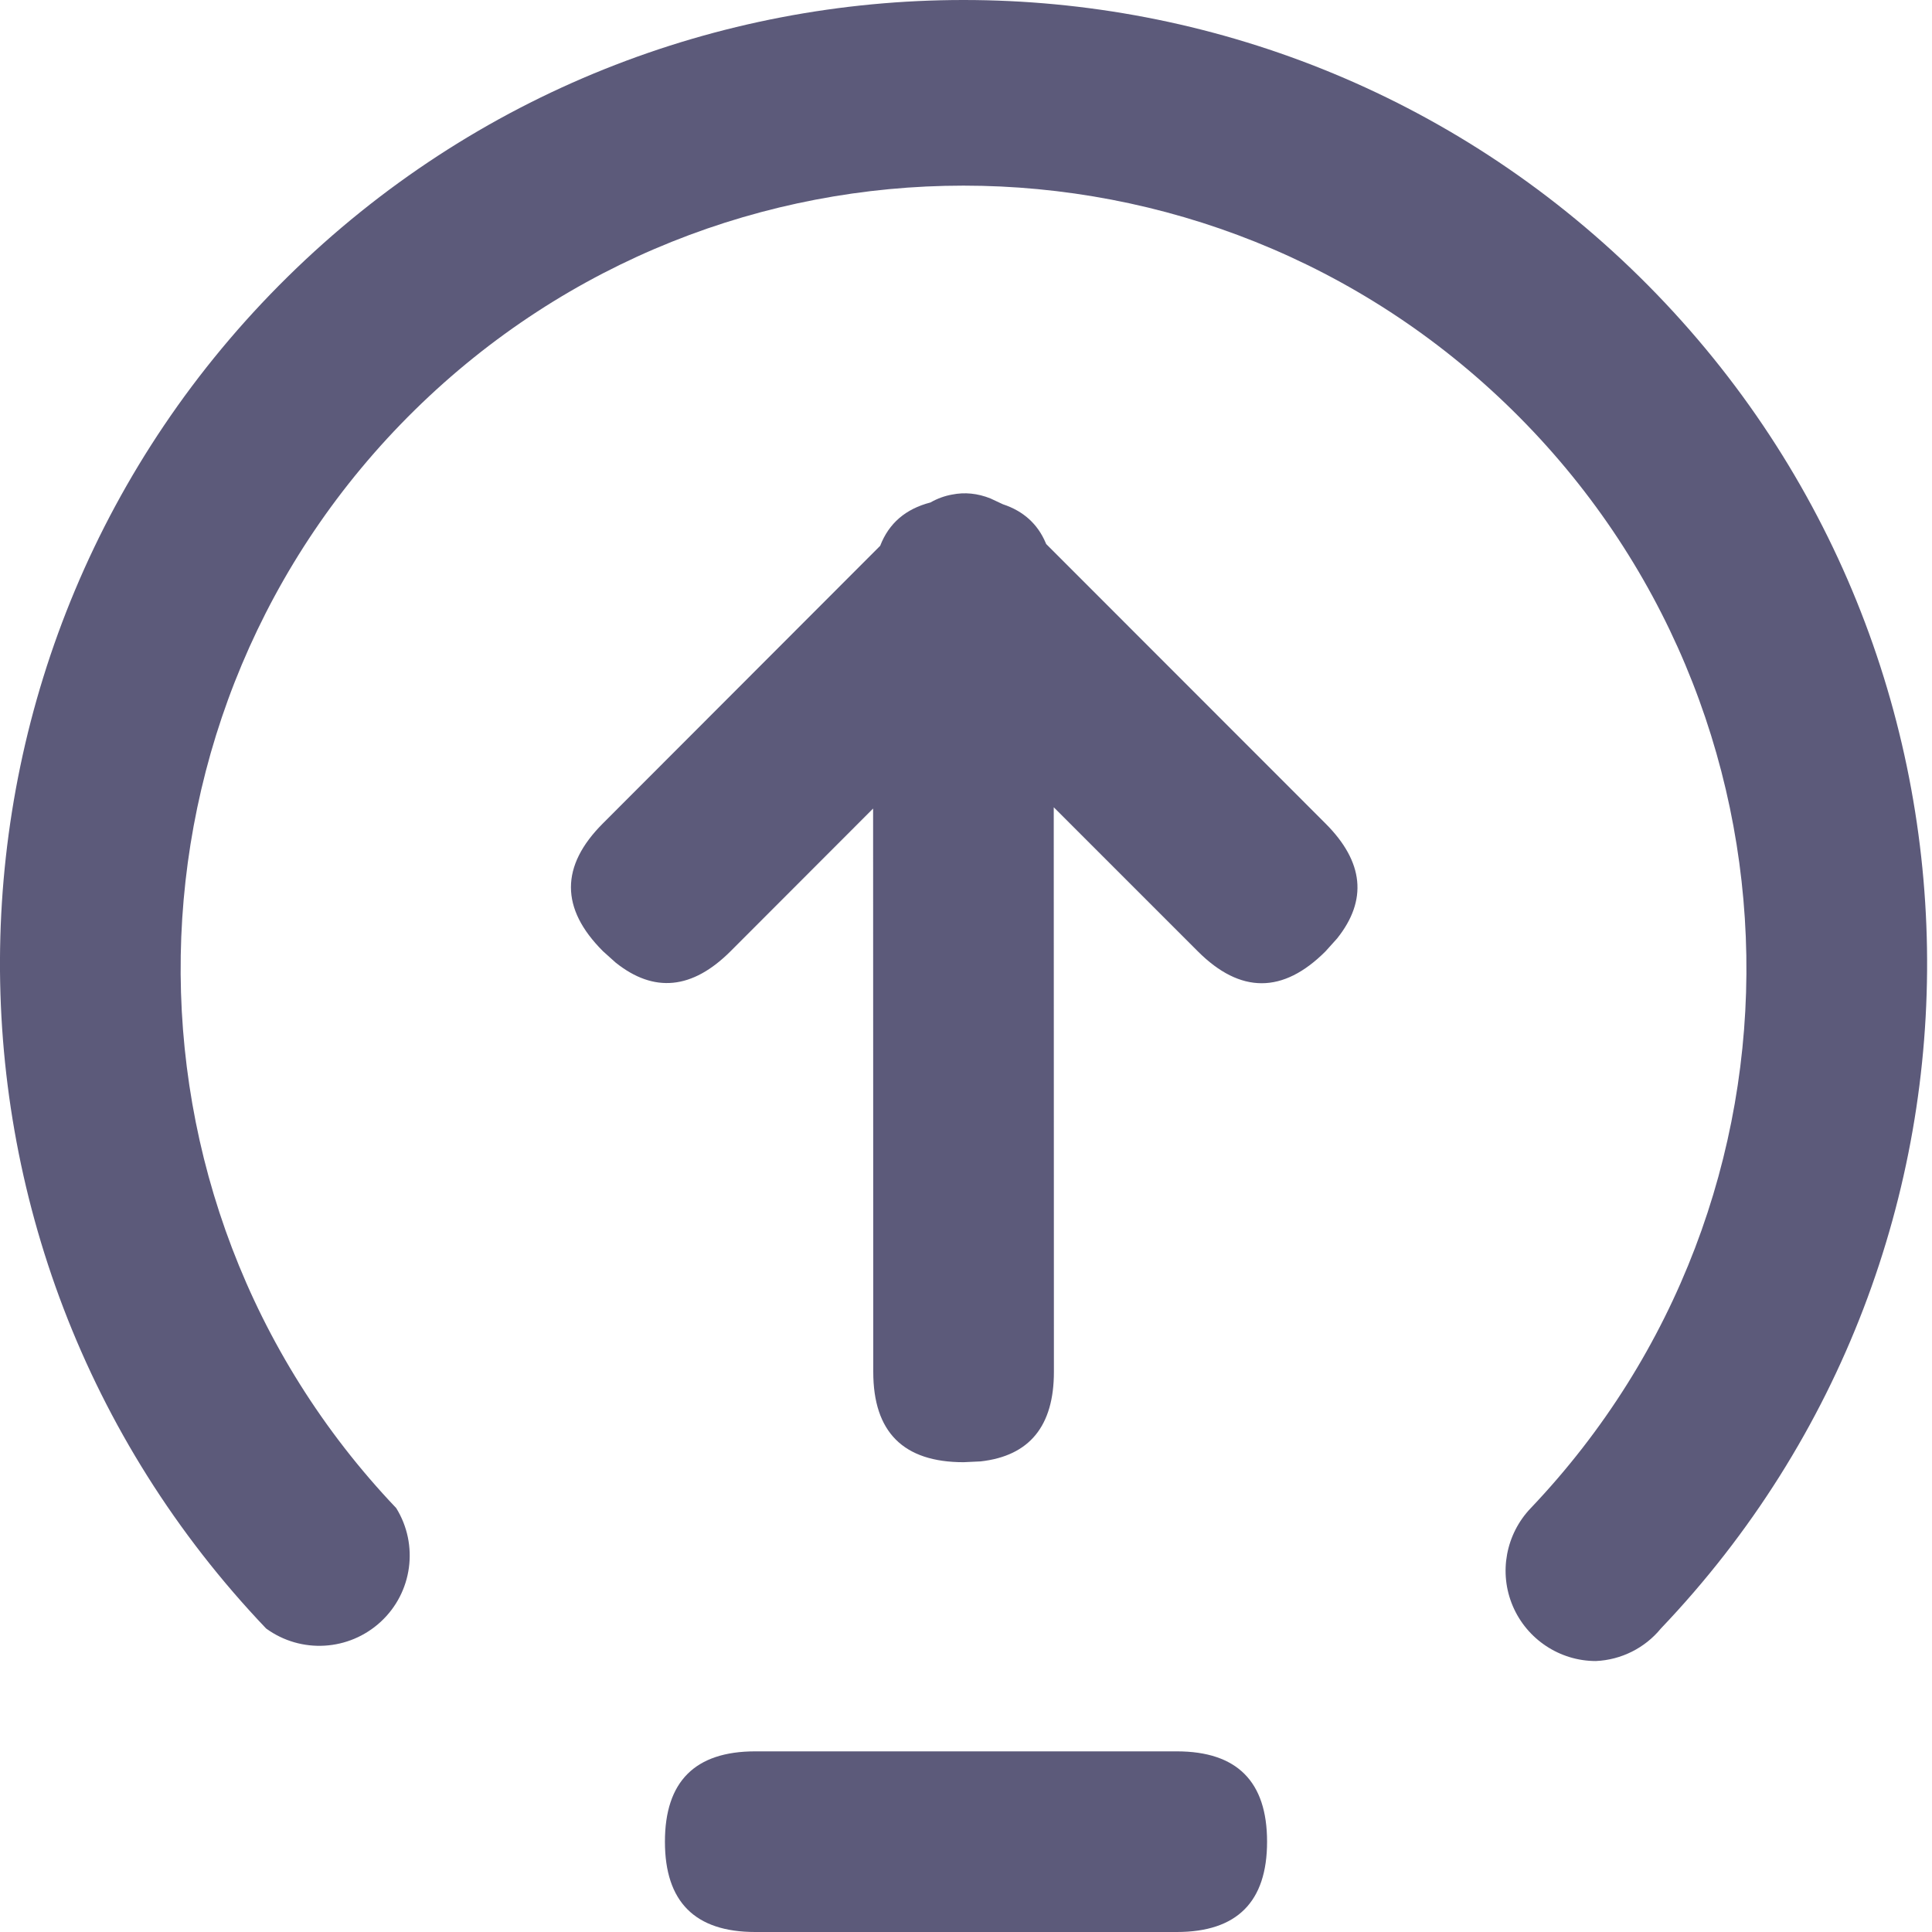 <?xml version="1.0" encoding="UTF-8"?>
<svg width="12px" height="12px" viewBox="0 0 12 12" version="1.1" xmlns="http://www.w3.org/2000/svg" xmlns:xlink="http://www.w3.org/1999/xlink">
    <title>形状结合 2</title>
    <g id="黑" stroke="none" stroke-width="1" fill="none" fill-rule="evenodd">
        <g id="REI-DAO-CROSS-BRIDGE-b-管理员2" transform="translate(-1012, -202)" fill="#5C5A7A" fill-rule="nonzero">
            <g id="形状结合-2" transform="translate(1012, 202)">
                <path d="M7.309,12 L4.691,12 C4.317,12 4.13,11.813 4.13,11.439 L4.13,11.439 C4.13,11.065 4.317,10.878 4.691,10.878 L7.309,10.878 C7.683,10.878 7.87,11.065 7.87,11.439 L7.87,11.439 C7.87,11.813 7.683,12 7.309,12 Z M10.183,1.719 C12.512,4.012 12.572,7.749 10.316,10.115 C10.217,10.236 10.07,10.31 9.912,10.317 C9.688,10.317 9.484,10.182 9.396,9.975 C9.308,9.768 9.353,9.529 9.508,9.367 C11.337,7.444 11.287,4.409 9.394,2.548 C7.502,0.688 4.467,0.688 2.575,2.548 C0.683,4.409 0.632,7.444 2.461,9.367 C2.602,9.595 2.562,9.891 2.365,10.073 C2.168,10.255 1.87,10.273 1.653,10.115 C-0.602,7.749 -0.543,4.012 1.787,1.719 C4.116,-0.573 7.854,-0.573 10.183,1.719 Z M6.152,3.096 L6.229,3.132 C6.356,3.174 6.445,3.254 6.495,3.372 L6.498,3.379 L8.233,5.115 C8.471,5.353 8.495,5.591 8.305,5.829 L8.233,5.909 C7.969,6.173 7.704,6.173 7.44,5.909 L6.545,5.014 L6.546,8.521 C6.546,8.858 6.394,9.043 6.091,9.077 L5.985,9.082 C5.611,9.082 5.424,8.895 5.424,8.521 L5.423,5.022 L4.538,5.908 C4.3,6.146 4.062,6.169 3.824,5.979 L3.745,5.908 C3.48,5.643 3.48,5.379 3.745,5.114 L5.467,3.39 C5.521,3.25 5.625,3.161 5.779,3.121 C5.823,3.096 5.868,3.08 5.913,3.072 C5.992,3.056 6.072,3.064 6.152,3.096 Z" id="形状结合"></path>
            </g>
        </g>
    </g>
</svg>